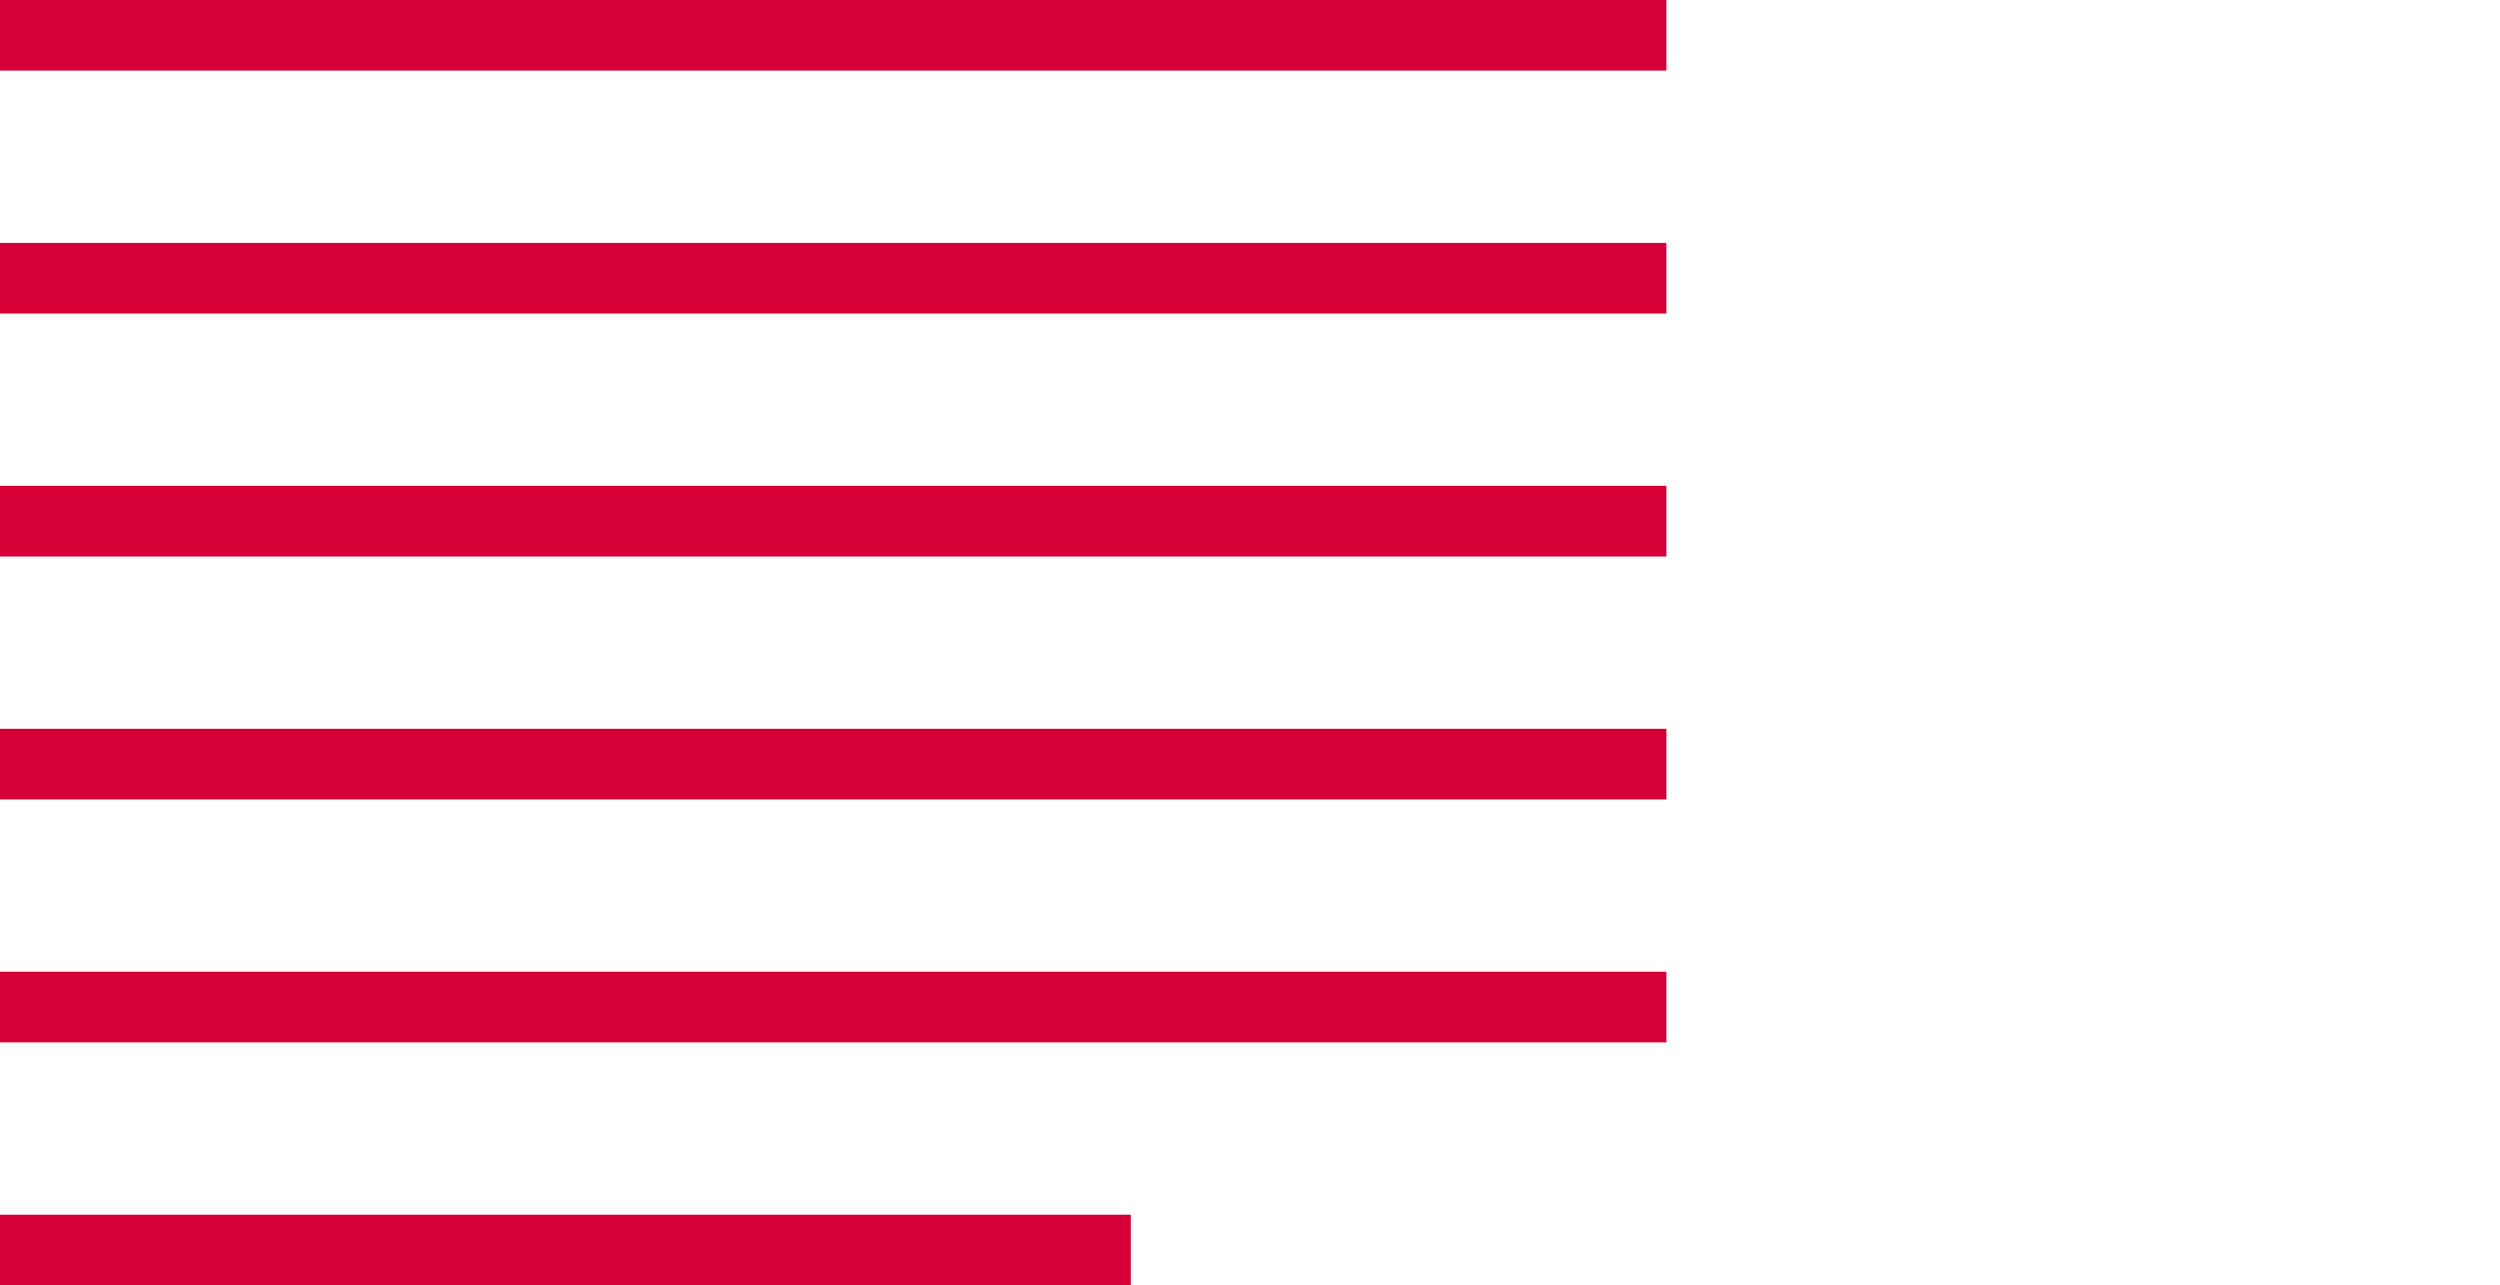 <svg id="Layer_1" data-name="Layer 1" xmlns="http://www.w3.org/2000/svg" xmlns:xlink="http://www.w3.org/1999/xlink" viewBox="0 0 177 91"><defs><style>.cls-1,.cls-3{fill:none;}.cls-2{clip-path:url(#clip-path);}.cls-3{stroke:#d70036;stroke-miterlimit:10;stroke-width:5px;}</style><clipPath id="clip-path"><rect class="cls-1" width="117.98" height="91"/></clipPath></defs><title>Ratings Academy SVGs</title><g class="cls-2"><line class="cls-3" y1="2.5" x2="117.98" y2="2.5"/><line class="cls-3" y1="19.7" x2="117.98" y2="19.7"/><line class="cls-3" y1="36.9" x2="117.98" y2="36.9"/><line class="cls-3" y1="54.1" x2="117.98" y2="54.1"/><line class="cls-3" y1="71.3" x2="117.98" y2="71.3"/><line class="cls-3" y1="88.5" x2="80.06" y2="88.5"/></g></svg>
